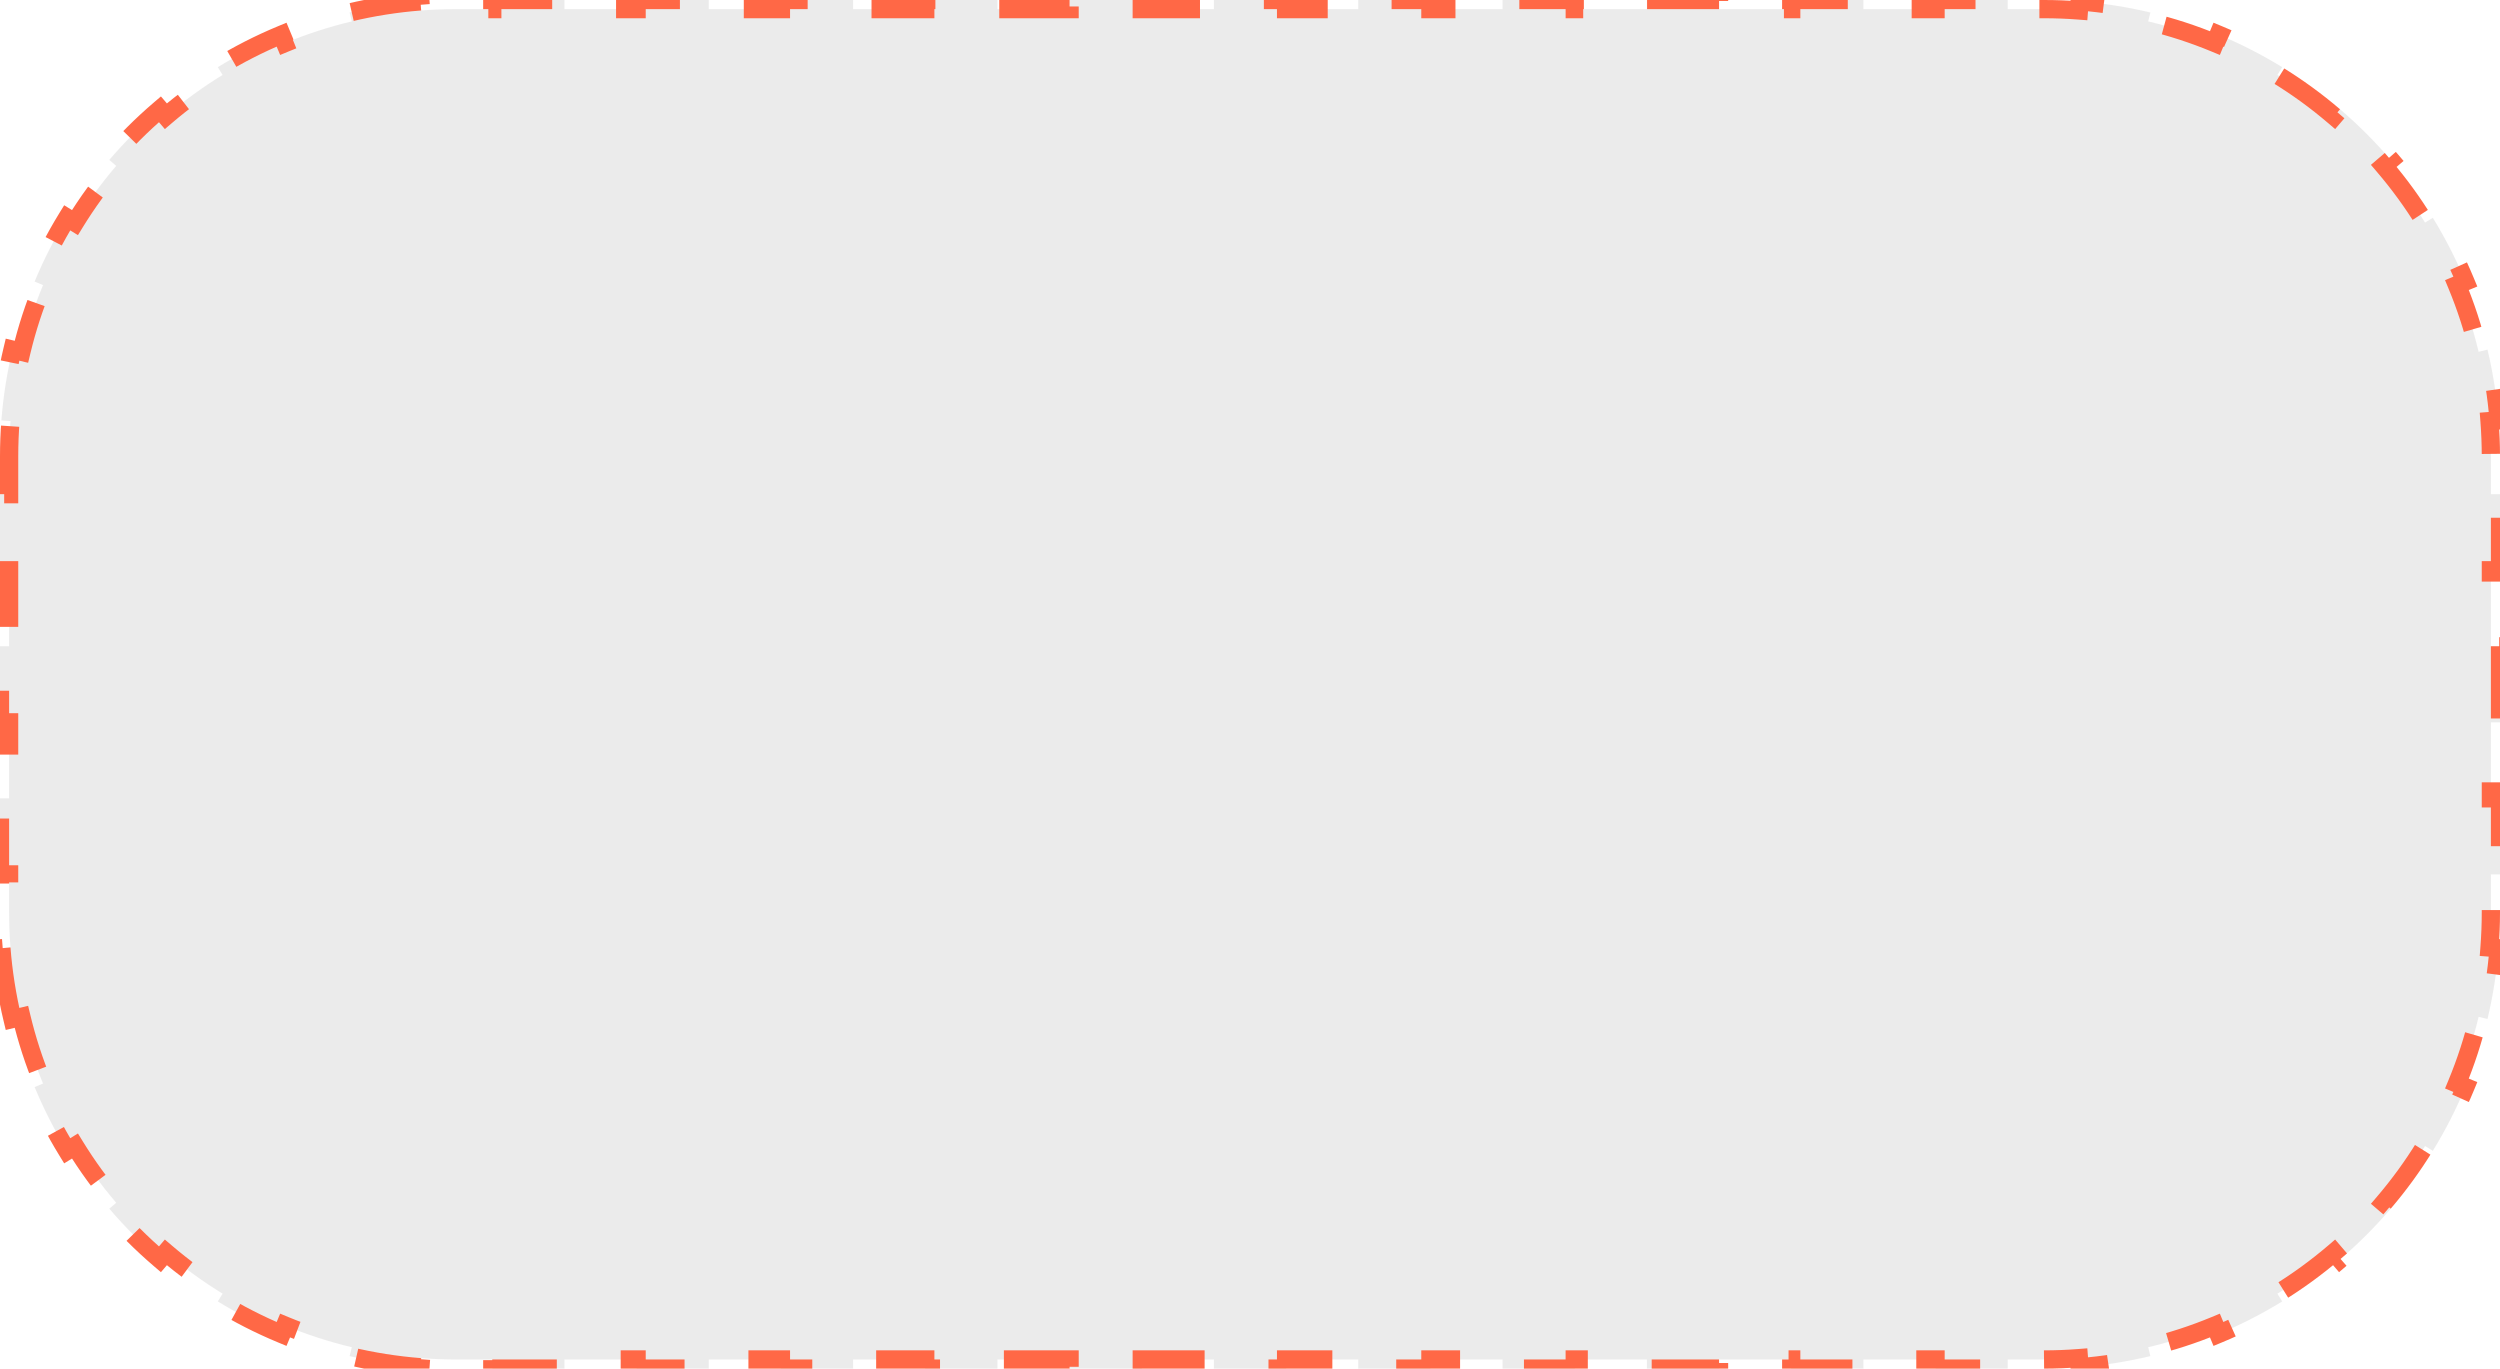 <svg width="137" height="75" viewBox="0 0 137 75" fill="none" xmlns="http://www.w3.org/2000/svg">
<path d="M0.685 55.839C0.385 54.581 0.179 53.287 0.076 51.963L0.574 51.925C0.525 51.29 0.5 50.648 0.5 50V47.917H0V43.75H0.5V39.583H0V35.417H0.5V31.25H0V27.083H0.5V25C0.5 24.352 0.525 23.71 0.574 23.075L0.076 23.037C0.179 21.713 0.385 20.419 0.685 19.161L1.172 19.278C1.473 18.018 1.872 16.797 2.359 15.622L1.897 15.43C2.401 14.214 2.999 13.046 3.681 11.936L4.107 12.198C4.78 11.101 5.537 10.062 6.369 9.089L5.989 8.764C6.84 7.768 7.768 6.84 8.764 5.989L9.089 6.369C10.062 5.537 11.101 4.78 12.198 4.107L11.936 3.681C13.046 2.999 14.214 2.401 15.43 1.897L15.622 2.359C16.797 1.872 18.018 1.473 19.278 1.172L19.161 0.685C20.419 0.385 21.713 0.179 23.037 0.076L23.075 0.574C23.71 0.525 24.352 0.5 25 0.5H26.977V0H30.932V0.5H34.886V0H38.841V0.5H42.795V0H46.75V0.5H50.705V0H54.659V0.5H58.614V0H62.568V0.5H66.523V0H70.477V0.5H74.432V0H78.386V0.5H82.341V0H86.296V0.5H90.25V0H94.204V0.5H98.159V0H102.114V0.5H106.068V0H110.023V0.5H112C112.648 0.5 113.29 0.525 113.925 0.574L113.963 0.076C115.287 0.179 116.581 0.385 117.839 0.685L117.722 1.172C118.981 1.473 120.203 1.872 121.378 2.359L121.57 1.897C122.786 2.401 123.954 2.999 125.064 3.681L124.802 4.107C125.899 4.78 126.938 5.537 127.911 6.369L128.236 5.989C129.232 6.84 130.16 7.768 131.011 8.764L130.631 9.089C131.463 10.062 132.22 11.101 132.893 12.198L133.319 11.936C134.001 13.046 134.599 14.214 135.103 15.43L134.641 15.622C135.128 16.797 135.527 18.018 135.828 19.278L136.315 19.161C136.615 20.419 136.821 21.713 136.924 23.037L136.426 23.075C136.475 23.71 136.5 24.352 136.5 25V27.083H137V31.25H136.5V35.417H137V39.583H136.5V43.75H137V47.917H136.5V50C136.5 50.648 136.475 51.29 136.426 51.925L136.924 51.963C136.821 53.287 136.615 54.581 136.315 55.839L135.828 55.722C135.527 56.981 135.128 58.203 134.641 59.378L135.103 59.57C134.599 60.786 134.001 61.954 133.319 63.064L132.893 62.802C132.22 63.899 131.463 64.938 130.631 65.912L131.011 66.236C130.16 67.232 129.232 68.16 128.236 69.011L127.911 68.631C126.938 69.463 125.899 70.22 124.802 70.893L125.064 71.319C123.954 72.001 122.786 72.599 121.57 73.103L121.378 72.641C120.203 73.129 118.982 73.527 117.722 73.828L117.839 74.314C116.581 74.615 115.287 74.821 113.963 74.924L113.925 74.425C113.29 74.475 112.648 74.5 112 74.5H110.023V75H106.068V74.5H102.114V75H98.159V74.5H94.204V75H90.25V74.5H86.295V75H82.341V74.5H78.386V75H74.432V74.5H70.477V75H66.523V74.5H62.568V75H58.614V74.5H54.659V75H50.705V74.5H46.75V75H42.795V74.5H38.841V75H34.886V74.5H30.932V75H26.977V74.5H25C24.352 74.5 23.71 74.475 23.075 74.425L23.037 74.924C21.713 74.821 20.419 74.615 19.161 74.314L19.278 73.828C18.018 73.527 16.797 73.129 15.622 72.641L15.43 73.103C14.214 72.599 13.046 72.001 11.936 71.319L12.198 70.893C11.101 70.22 10.062 69.463 9.089 68.631L8.764 69.011C7.768 68.16 6.84 67.232 5.989 66.236L6.369 65.912C5.537 64.938 4.78 63.899 4.107 62.802L3.681 63.064C2.999 61.954 2.401 60.786 1.897 59.57L2.359 59.378C1.872 58.203 1.473 56.981 1.172 55.722L0.685 55.839Z" fill="#D9D9D9" fill-opacity="0.5" stroke="#FF6846" stroke-dasharray="4 4"/>
</svg>
